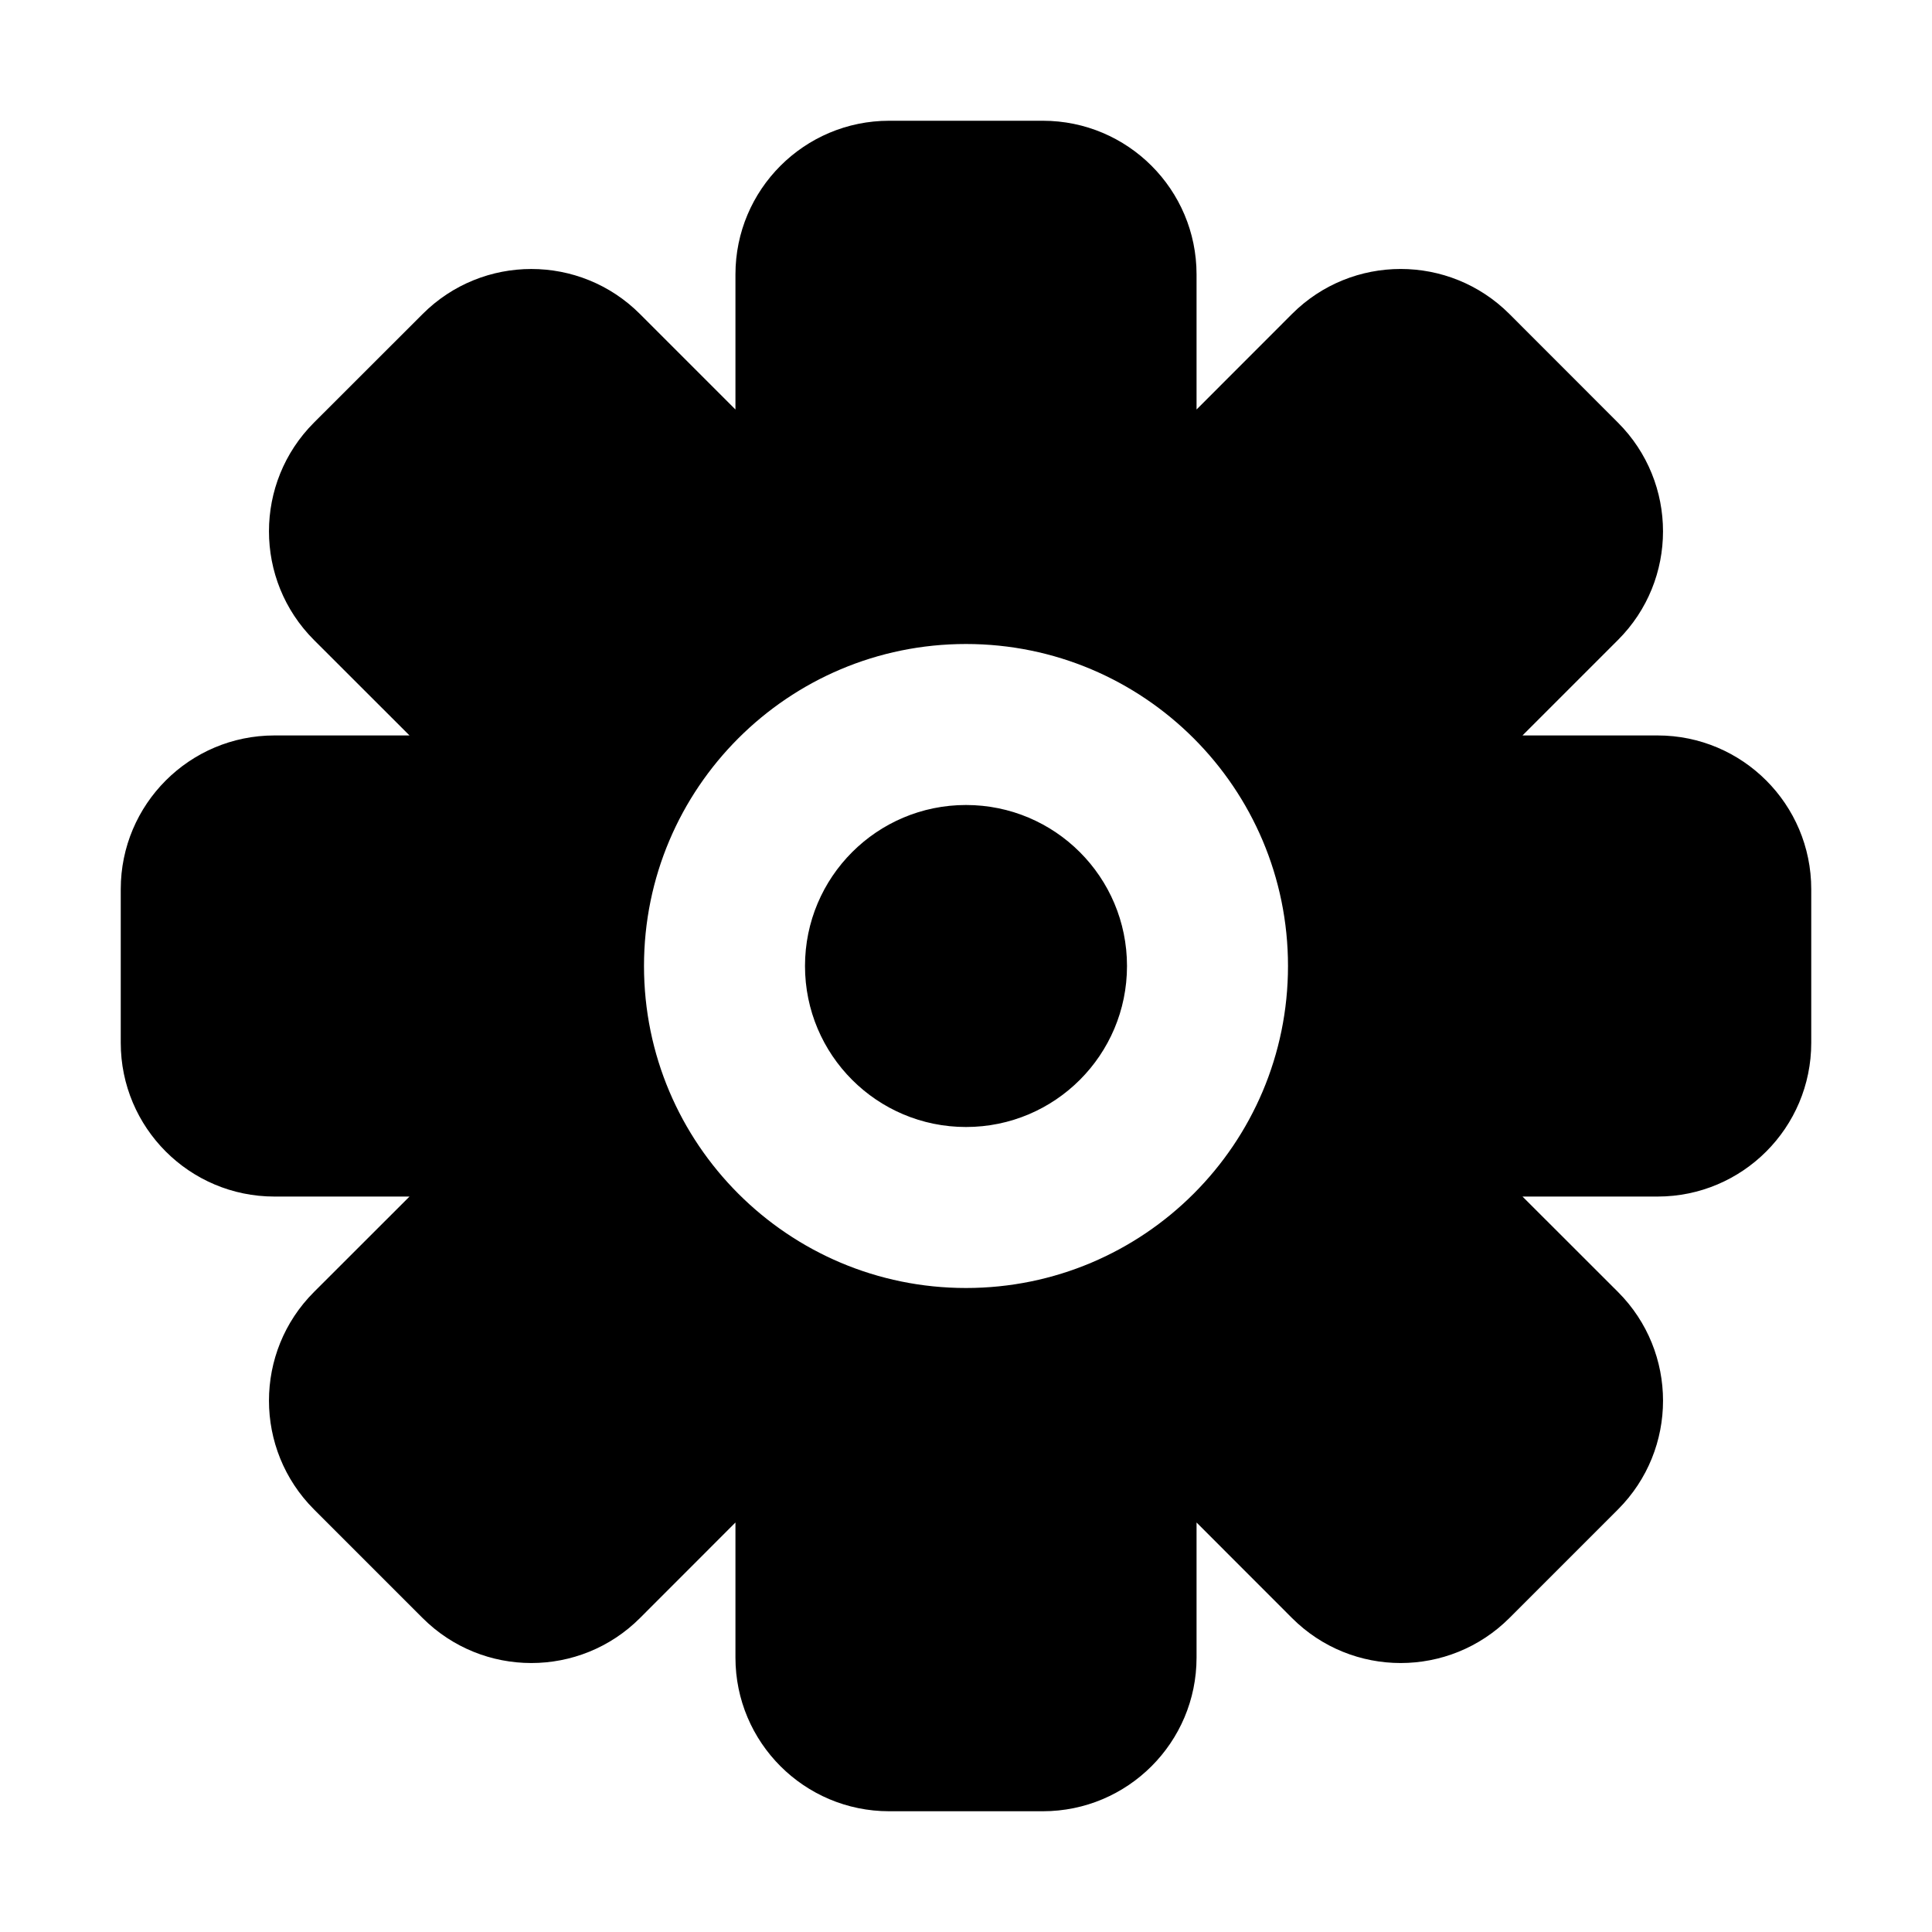 <svg width="24" height="24" viewBox="0 0 24 24" fill="none" xmlns="http://www.w3.org/2000/svg">
<path fill-rule="evenodd" clip-rule="evenodd" d="M9.136 3.409C9.136 2.355 9.991 1.5 11.046 1.5H12.954C14.009 1.5 14.864 2.355 14.864 3.409V5.087L16.05 3.9C16.795 3.155 18.004 3.155 18.75 3.9L20.099 5.25C20.845 5.996 20.845 7.205 20.099 7.95L18.913 9.136H20.591C21.645 9.136 22.5 9.991 22.5 11.046V12.954C22.5 14.009 21.645 14.864 20.591 14.864H18.913L20.1 16.05C20.845 16.796 20.845 18.004 20.1 18.75L18.75 20.1C18.004 20.845 16.795 20.845 16.05 20.1L14.864 18.913V20.591C14.864 21.645 14.009 22.5 12.954 22.5H11.046C9.991 22.5 9.136 21.645 9.136 20.591V18.913L7.95 20.1C7.205 20.845 5.996 20.845 5.25 20.1L3.9 18.75C3.155 18.004 3.155 16.795 3.9 16.05L5.087 14.864H3.409C2.355 14.864 1.5 14.009 1.5 12.954V11.046C1.5 9.991 2.355 9.136 3.409 9.136H5.087L3.9 7.95C3.155 7.205 3.155 5.996 3.9 5.25L5.25 3.901C5.996 3.155 7.205 3.155 7.95 3.901L9.136 5.087V3.409ZM14 12C14 13.105 13.105 14 12 14C10.895 14 10 13.105 10 12C10 10.895 10.895 10 12 10C13.105 10 14 10.895 14 12ZM16 12C16 14.209 14.209 16 12 16C9.791 16 8 14.209 8 12C8 9.791 9.791 8 12 8C14.209 8 16 9.791 16 12Z" fill="currentColor"/>
</svg>
